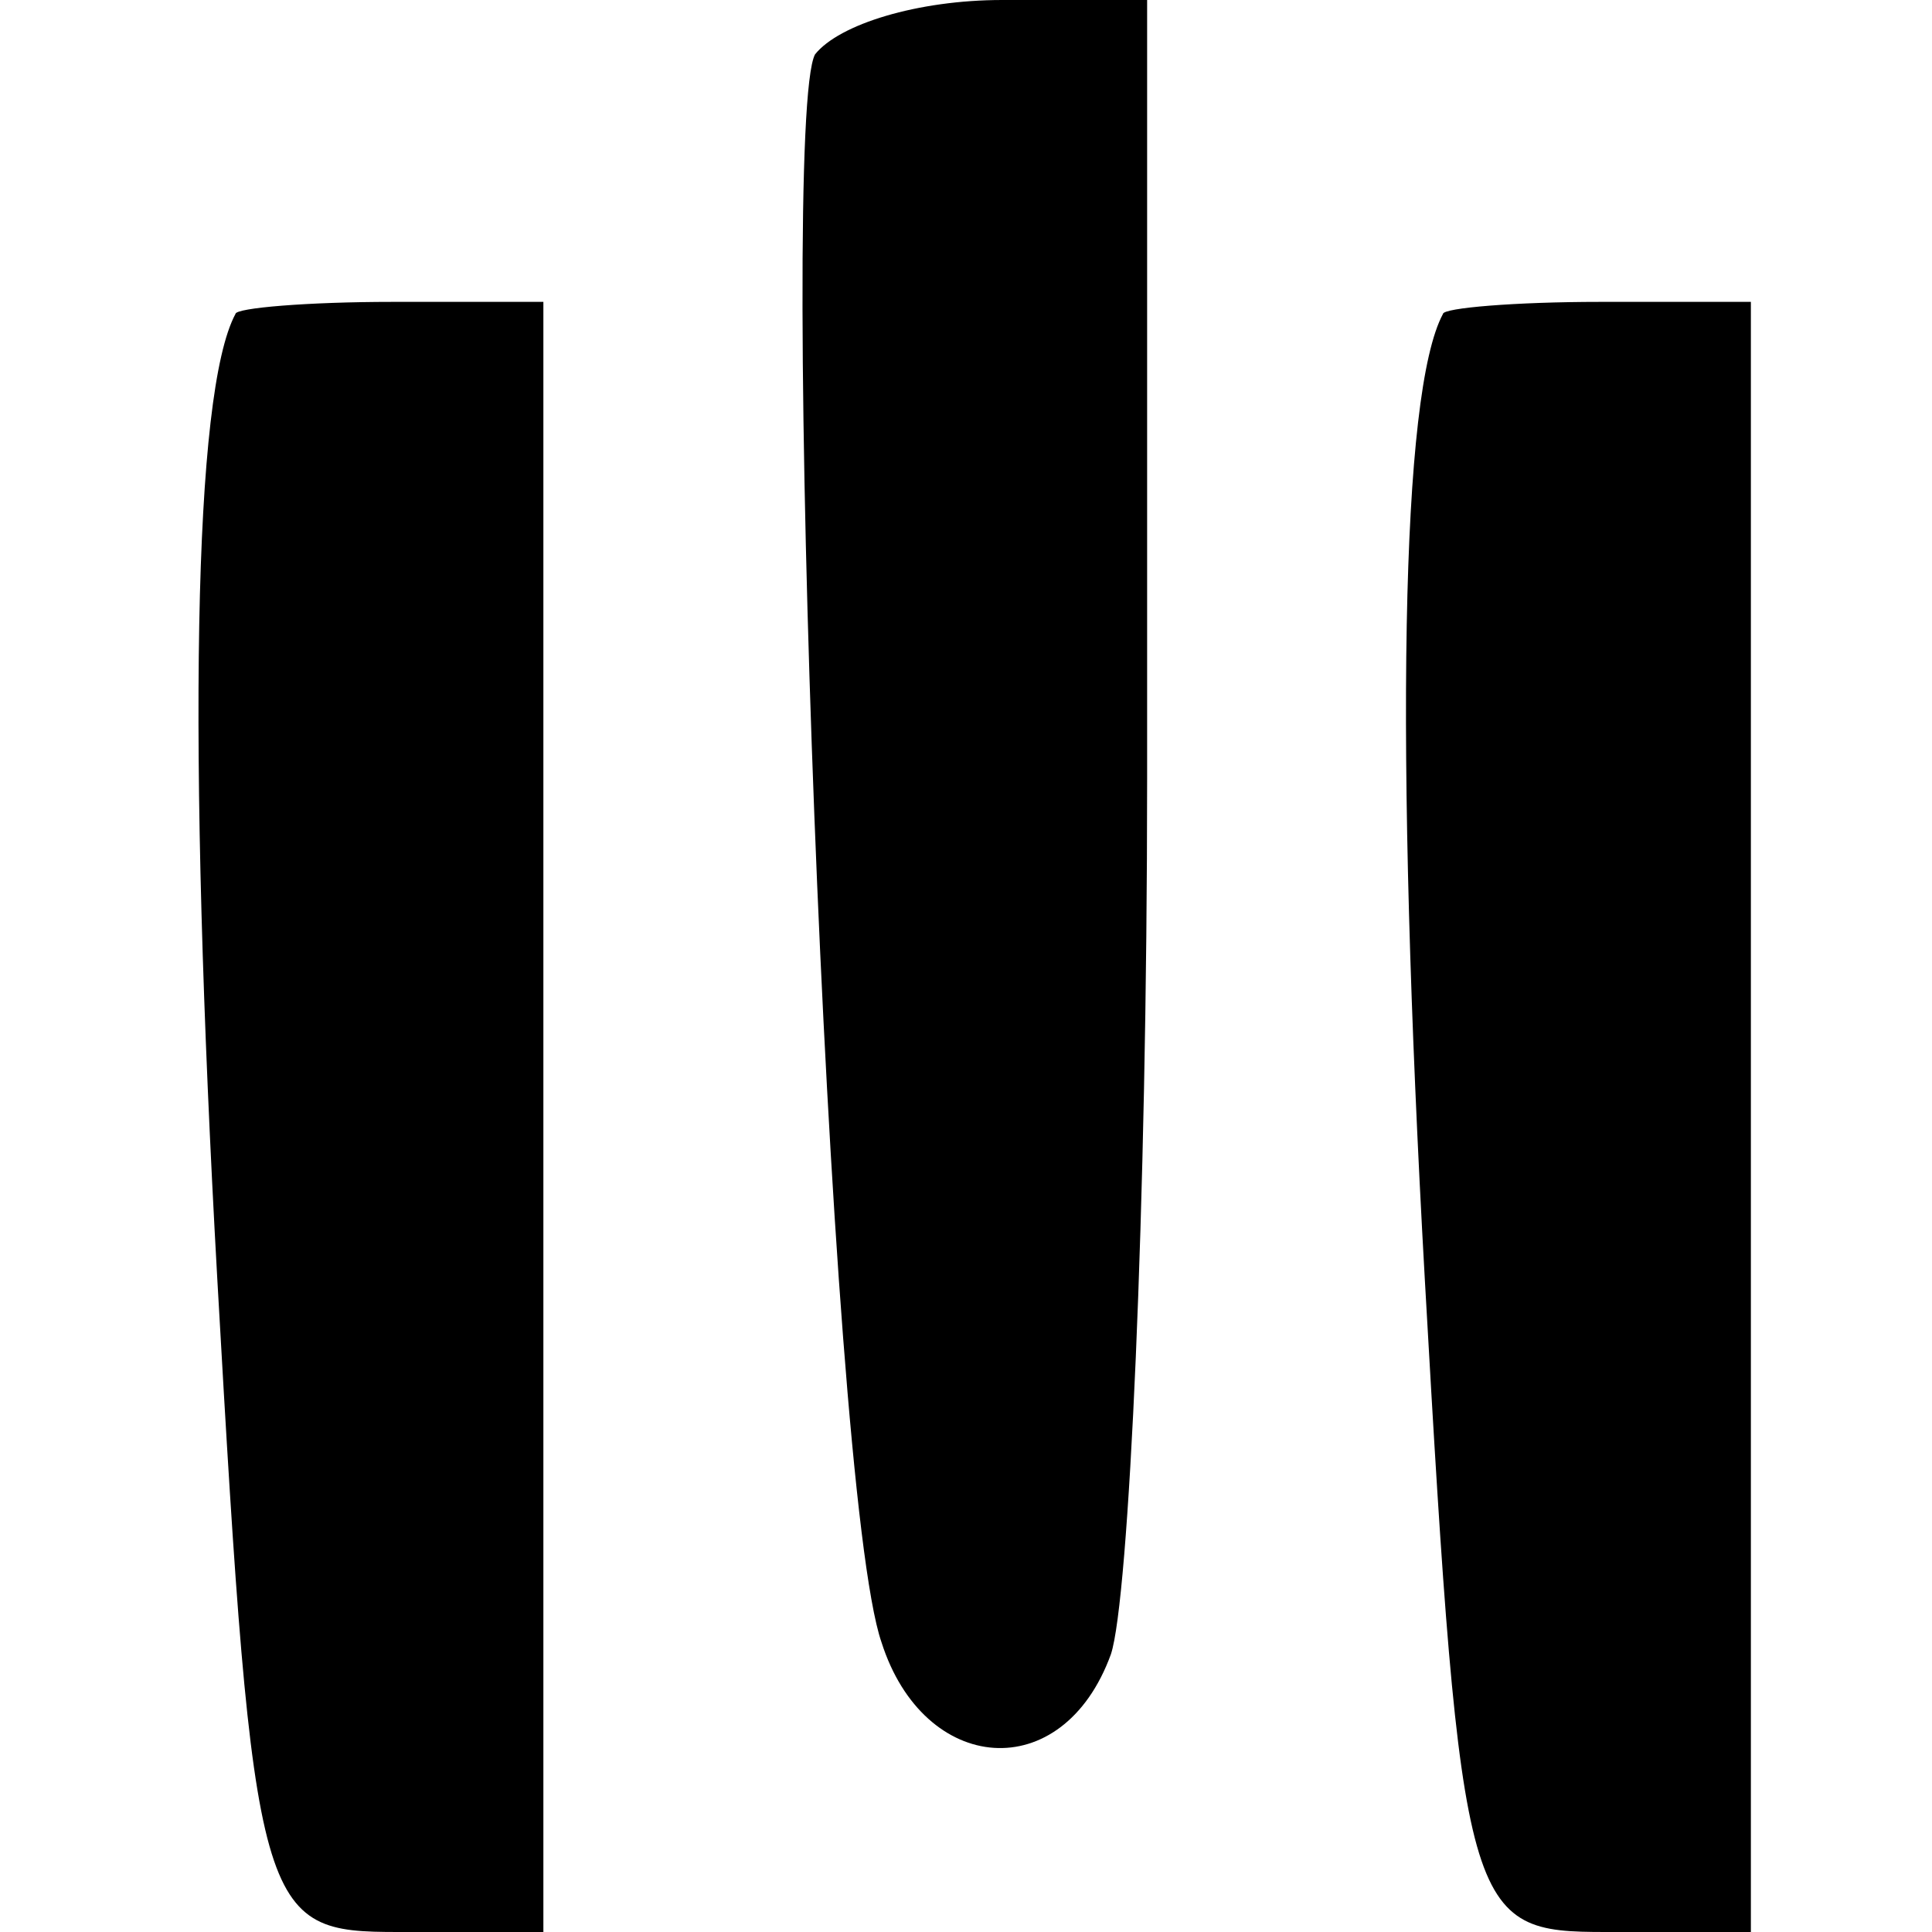 <?xml version="1.0" standalone="no"?>
<!DOCTYPE svg PUBLIC "-//W3C//DTD SVG 20010904//EN"
 "http://www.w3.org/TR/2001/REC-SVG-20010904/DTD/svg10.dtd">
<svg version="1.0" xmlns="http://www.w3.org/2000/svg"
 width="32pt" height="32pt" viewBox="0 0 32 32"
 preserveAspectRatio="xMidYMid meet">
<g transform="translate(0,32) scale(0.1,-0.1)"
fill="#000000" stroke="none">
<path fill="#000000" stroke="none" d="M135 311 c-6 -11 2 -237 11 -263 7 -22
30 -24 38 -2 3 9 6 74 6 145 l0 129 -24 0 c-14 0 -27 -4 -31 -9z"/>
<path fill="#000000" stroke="none" d="M39 268 c-7 -13 -8 -71 -3 -160 6 -106
7 -108 30 -108 l24 0 0 135 0 135 -25 0 c-14 0 -26 -1 -26 -2z"/>
<path fill="#000000" stroke="none" d="M239 268 c-7 -13 -8 -71 -3 -160 6
-106 7 -108 30 -108 l24 0 0 135 0 135 -25 0 c-14 0 -26 -1 -26 -2z"/>
</g>
</svg>
